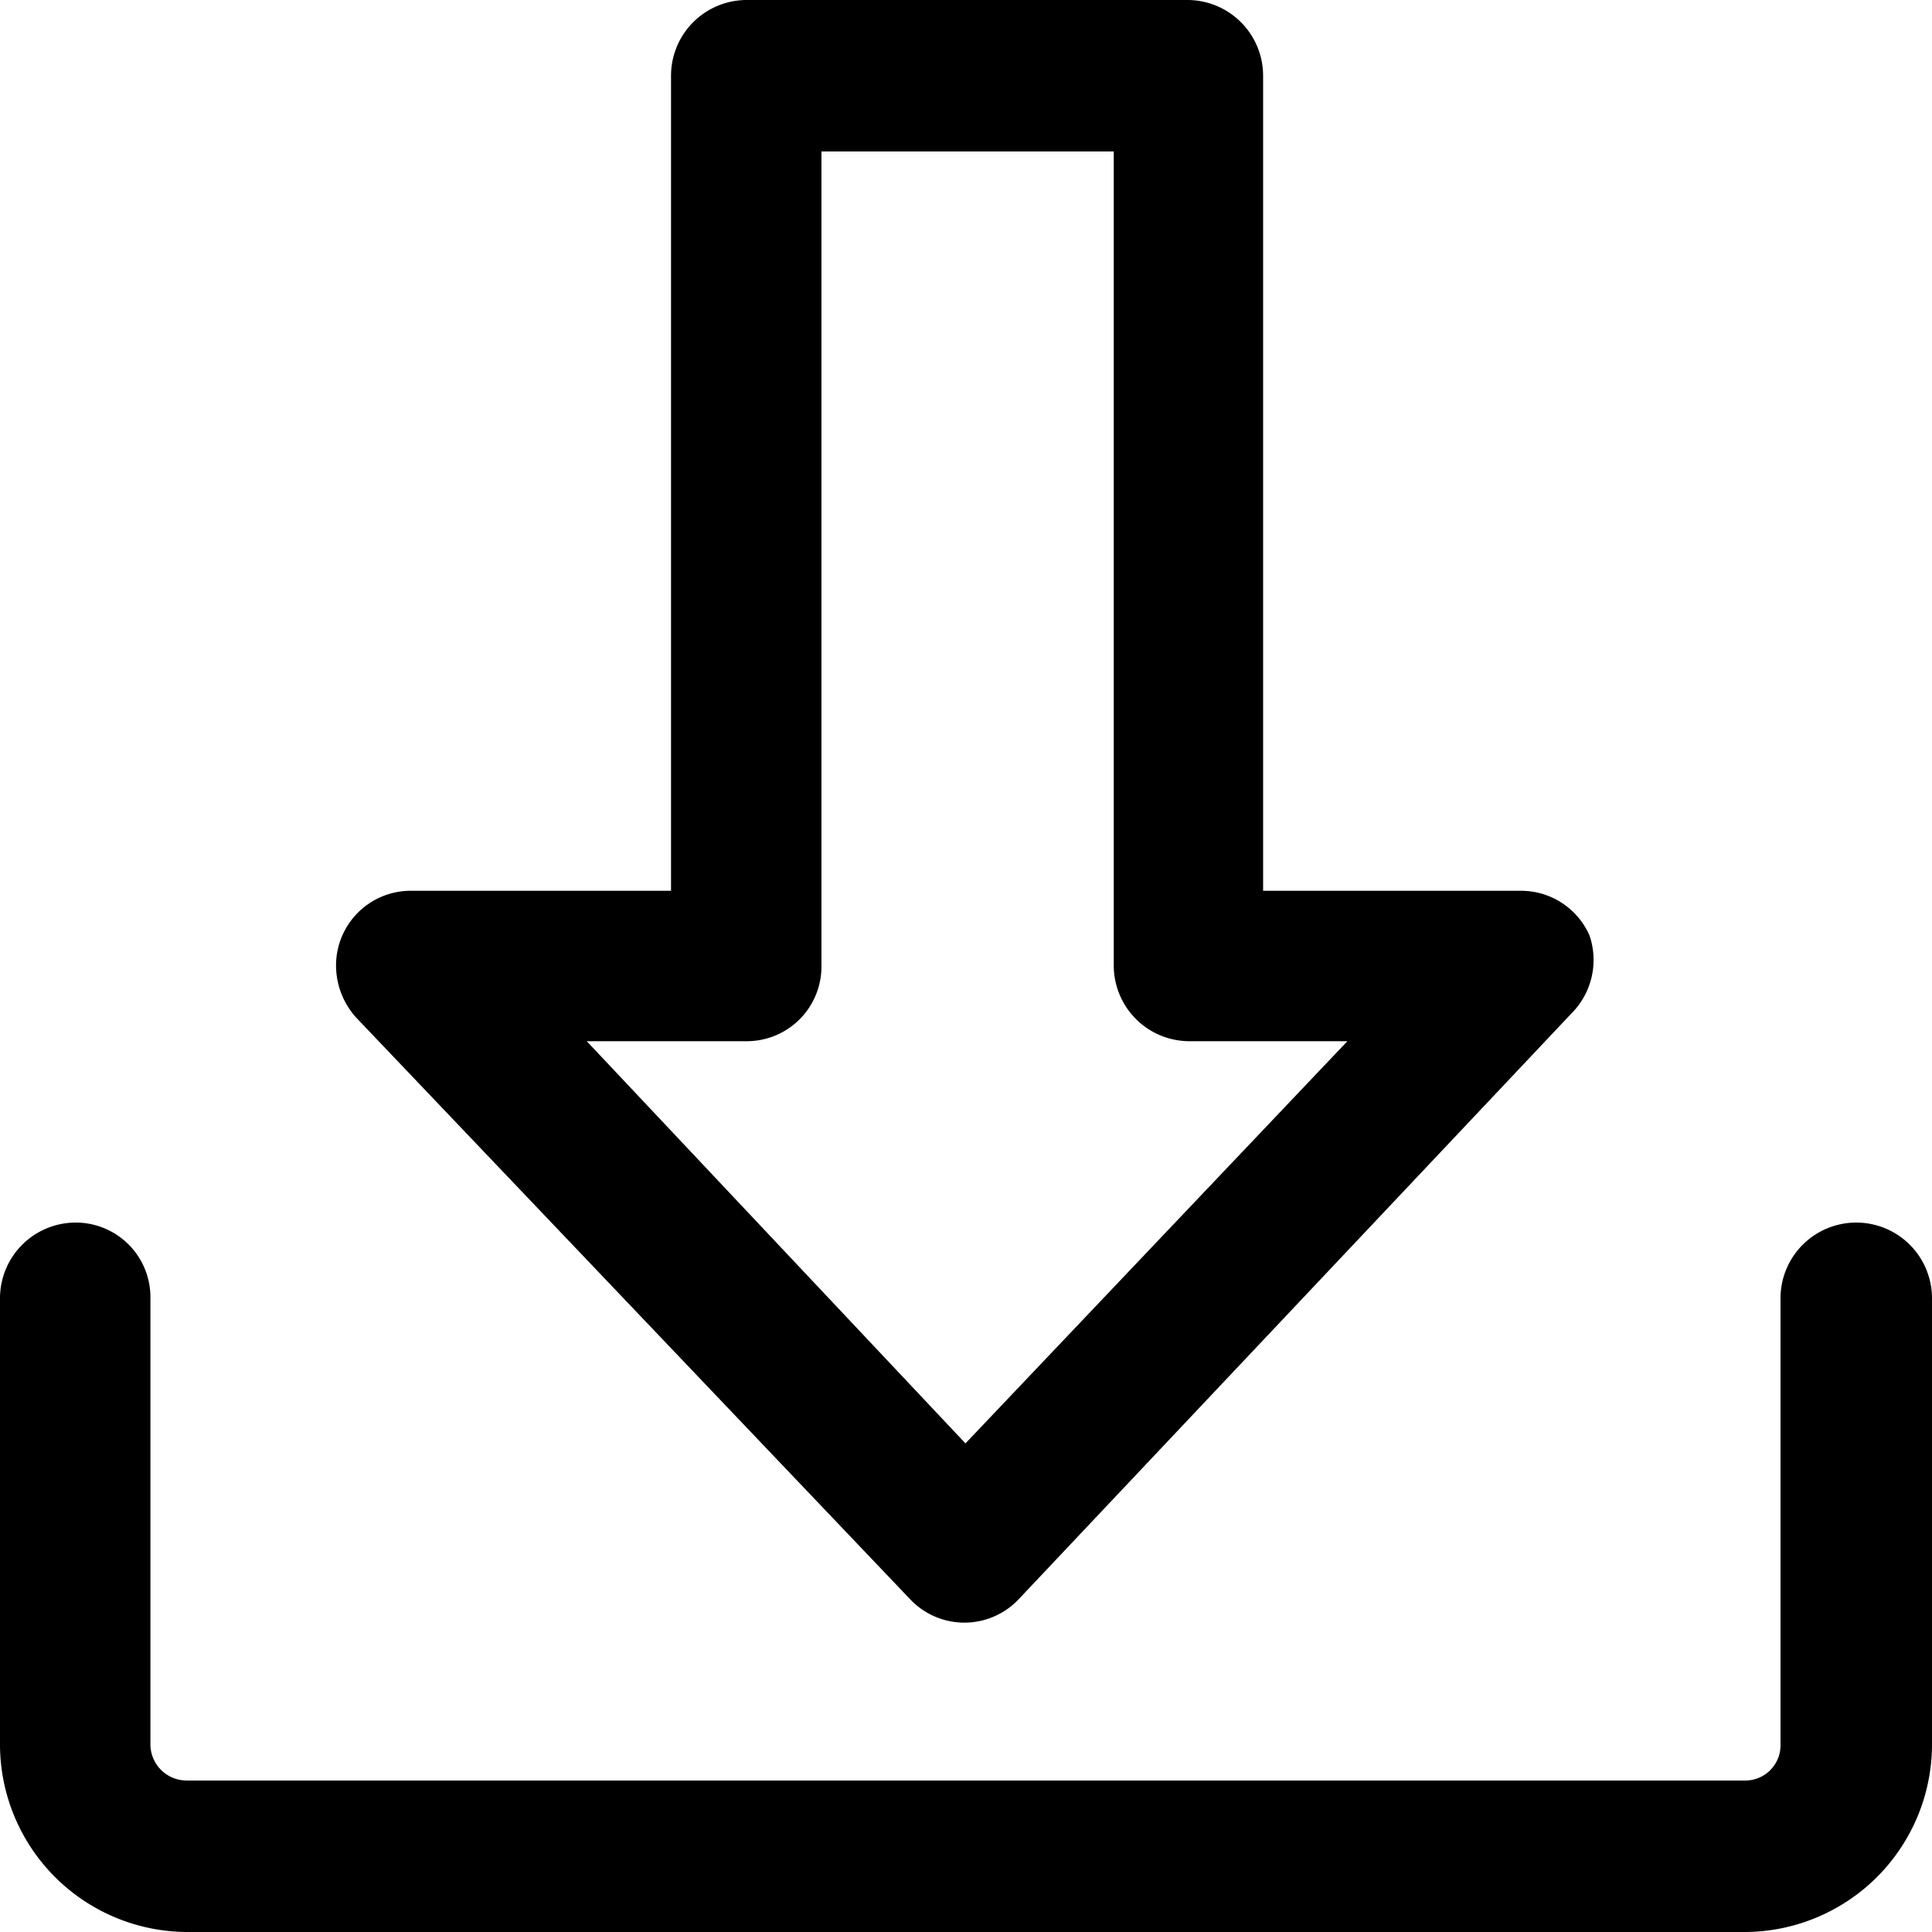 <svg xmlns="http://www.w3.org/2000/svg" viewBox="0 0 18.11 18.11"><g id="圖層_2" data-name="圖層 2"><g id="圖層_1-2" data-name="圖層 1"><g id="_020-download" data-name=" 020-download"><g id="Group_1289" data-name="Group 1289"><g id="Group_1288" data-name="Group 1288"><path id="Path_1807" data-name="Path 1807" d="M17.4,11.46a.71.71,0,0,0-.71.71h0v4.19a.33.33,0,0,1-.33.33H1.75a.34.34,0,0,1-.34-.33h0V12.17a.7.7,0,0,0-.7-.71.71.71,0,0,0-.71.71v4.19a1.76,1.76,0,0,0,1.75,1.75H16.36a1.76,1.76,0,0,0,1.75-1.75V12.17A.71.71,0,0,0,17.4,11.46Z"/></g></g><g id="Group_1291" data-name="Group 1291"><g id="Group_1290" data-name="Group 1290"><path id="Path_1808" data-name="Path 1808" d="M14.9,8.77a.7.7,0,0,0-.65-.42H11.84V.71A.71.71,0,0,0,11.13,0H7a.71.71,0,0,0-.71.71h0V8.35H3.86a.7.7,0,0,0-.71.7.73.73,0,0,0,.19.49L8.54,15a.7.7,0,0,0,1,0l0,0,5.19-5.5A.71.71,0,0,0,14.9,8.77ZM9.05,13.53,5.5,9.76H7a.7.7,0,0,0,.7-.71h0V1.42h2.74V9.05a.71.71,0,0,0,.71.71h1.48Z"/></g></g></g></g></g></svg>